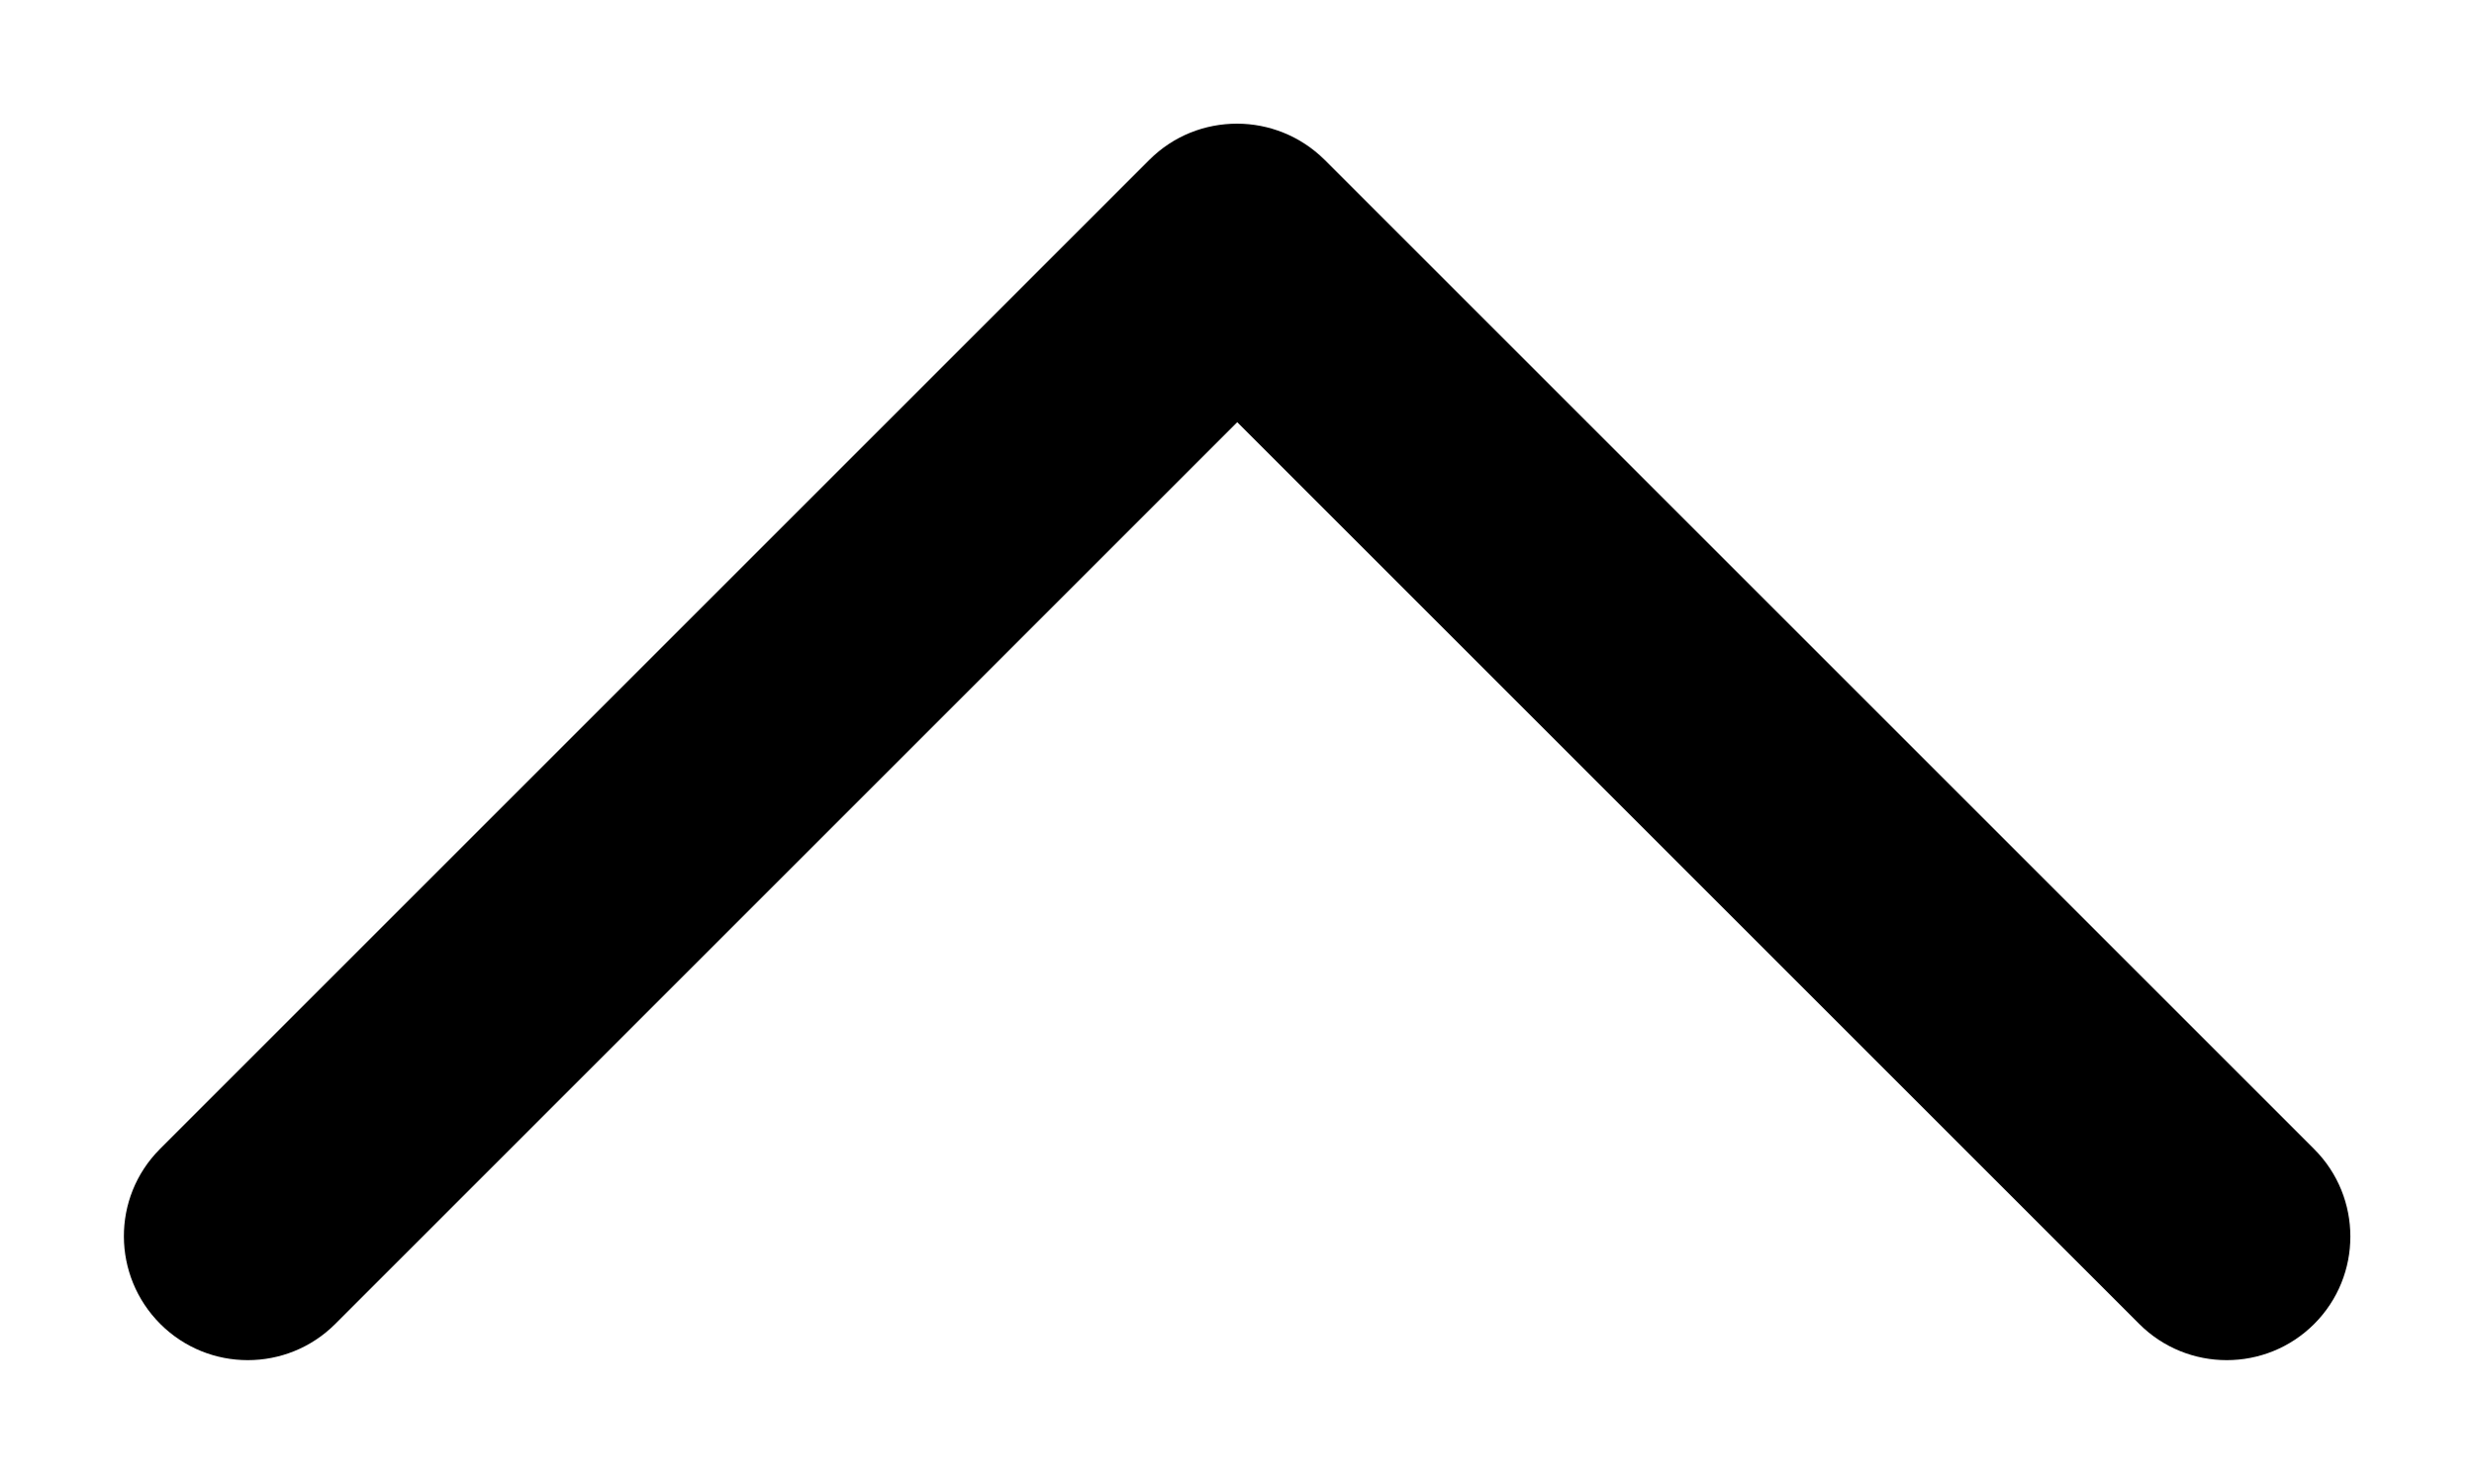 <svg width="10" height="6" viewBox="0 0 10 6" fill="none" xmlns="http://www.w3.org/2000/svg">
<path d="M0.646 4.646L4.646 0.646C4.744 0.548 4.872 0.5 5 0.5C5.128 0.5 5.256 0.549 5.354 0.646L9.354 4.646C9.549 4.841 9.549 5.158 9.354 5.353C9.159 5.548 8.842 5.548 8.647 5.353L5.001 1.707L1.355 5.353C1.16 5.548 0.843 5.548 0.648 5.353C0.453 5.158 0.451 4.842 0.646 4.646Z" fill="black"/>
</svg>
